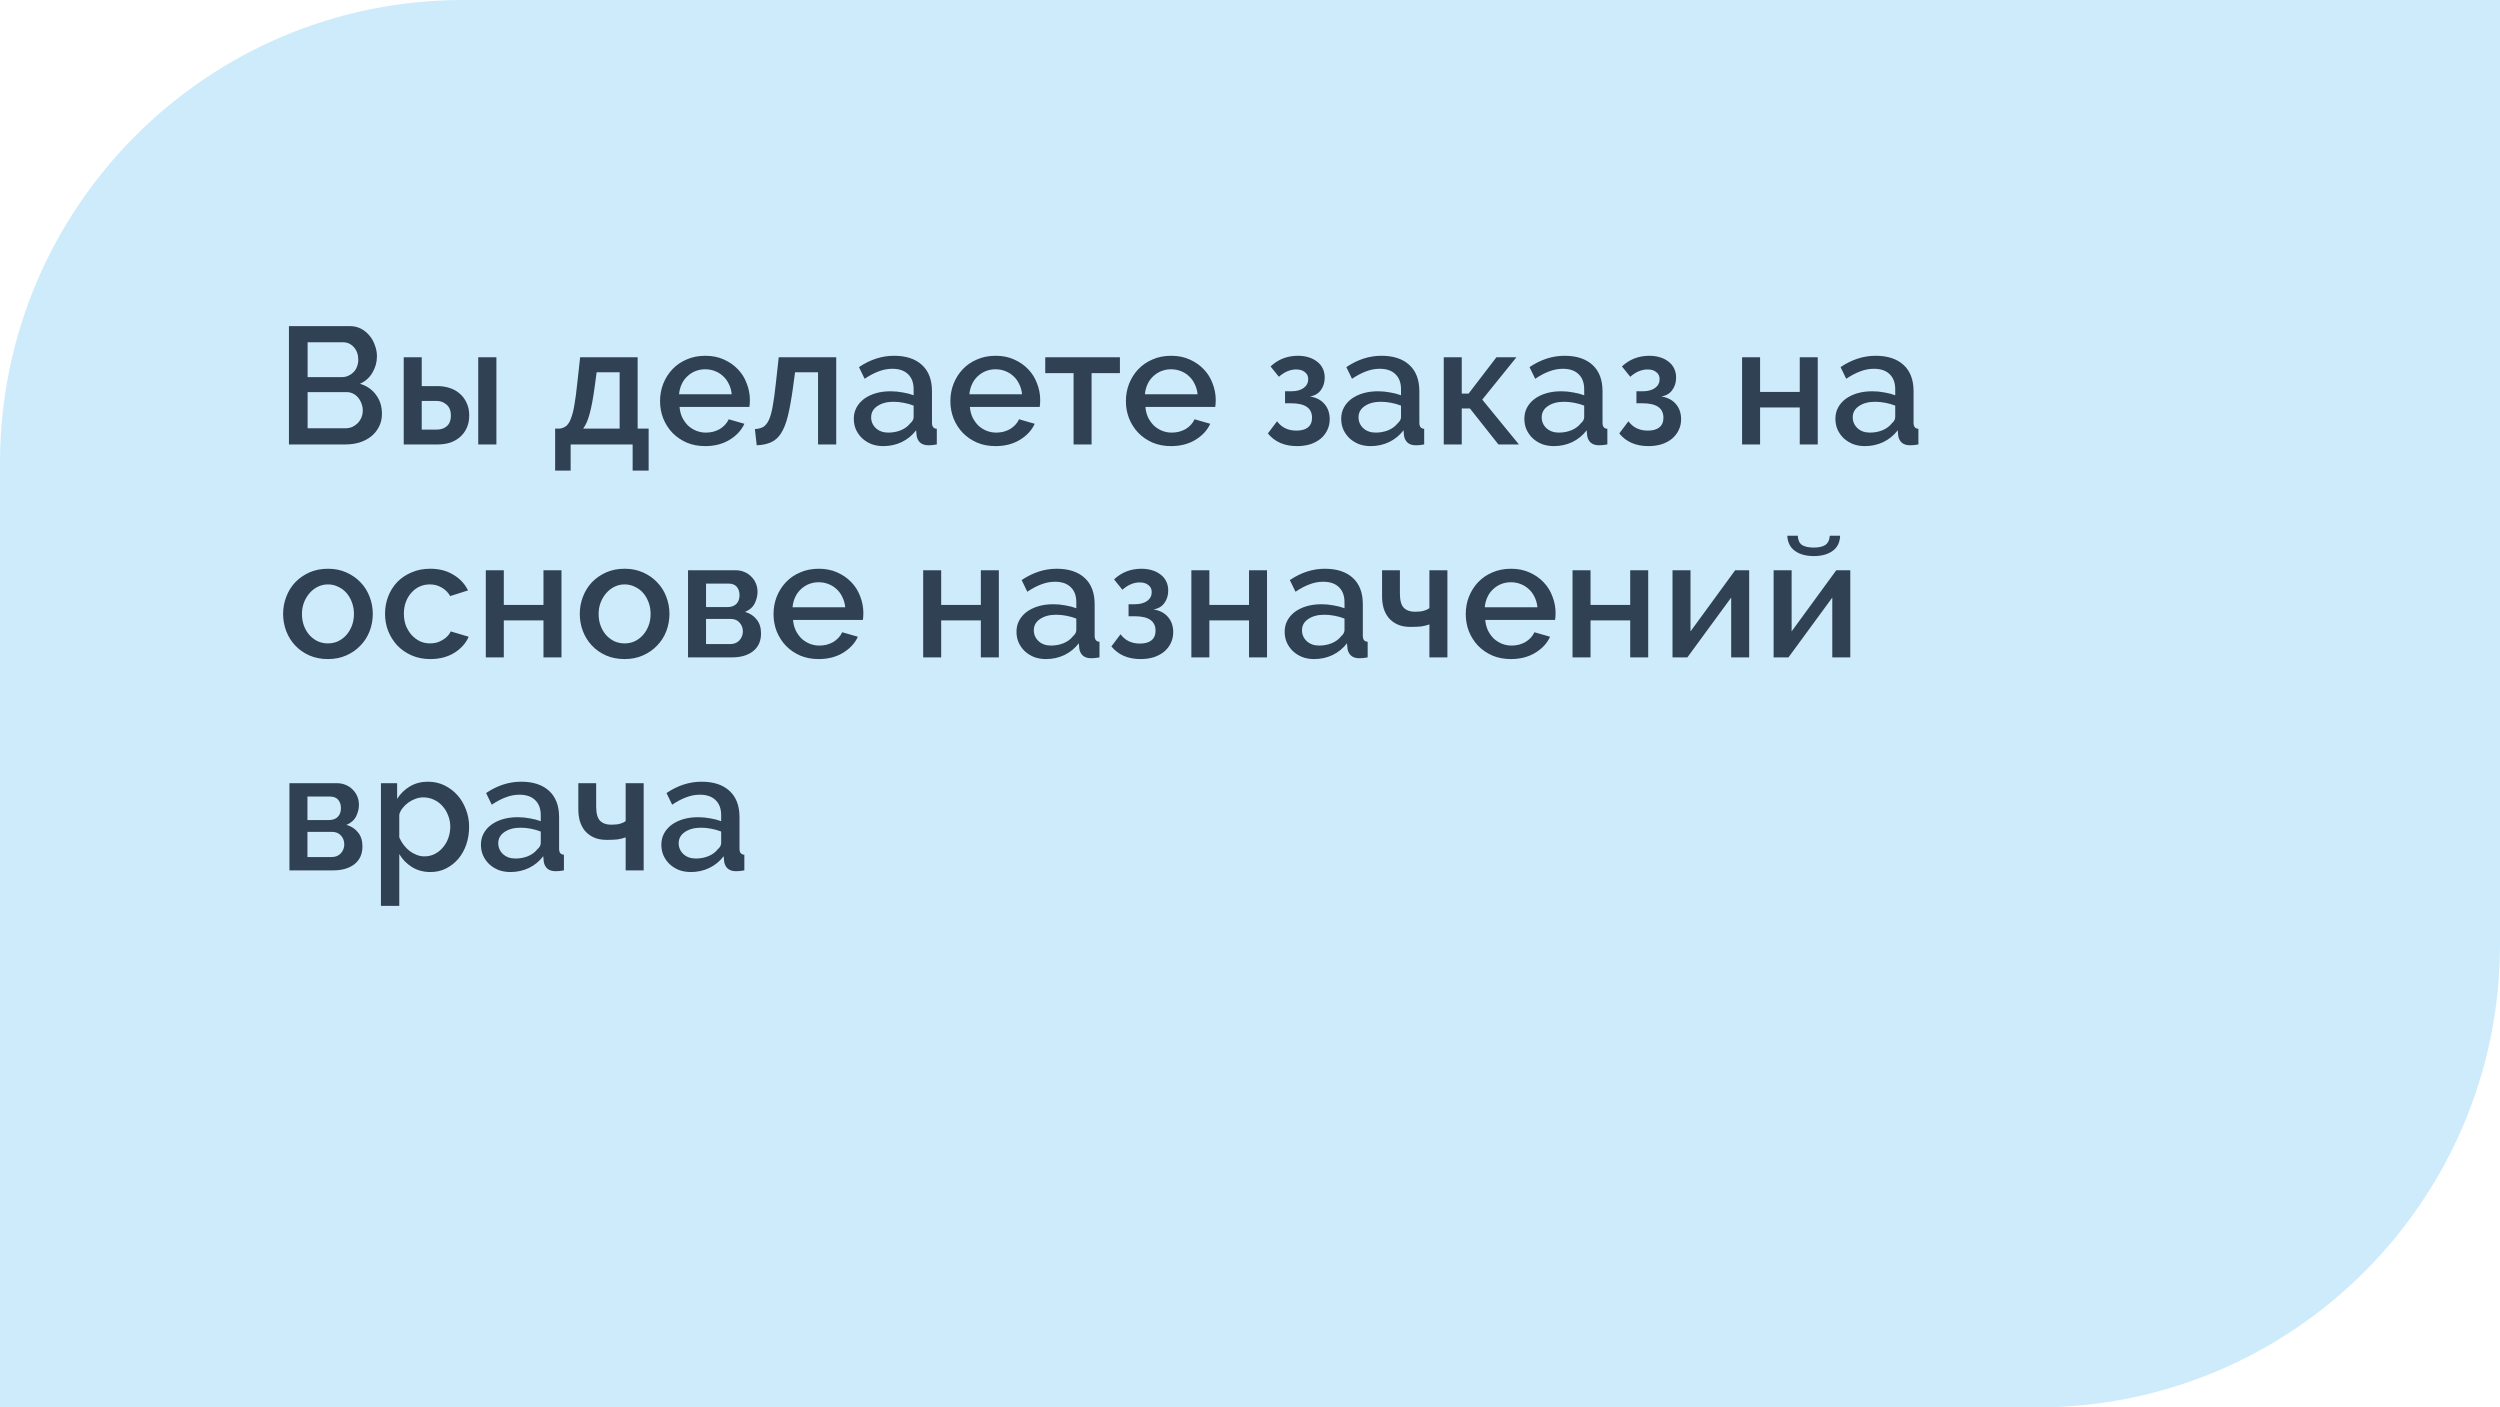 <svg width="270" height="152" viewBox="0 0 270 152" fill="none" xmlns="http://www.w3.org/2000/svg">
<path d="M0 50C0 22.386 22.386 0 50 0H270V102C270 129.614 247.614 152 220 152H0V50Z" fill="#CEEBFB"/>
<path d="M41.25 44.706C41.25 45.222 41.142 45.684 40.926 46.092C40.722 46.5 40.44 46.848 40.08 47.136C39.732 47.412 39.318 47.628 38.838 47.784C38.358 47.928 37.848 48 37.308 48H31.206V35.22H37.794C38.238 35.22 38.64 35.316 39 35.508C39.36 35.7 39.666 35.952 39.918 36.264C40.17 36.564 40.362 36.912 40.494 37.308C40.638 37.692 40.71 38.082 40.71 38.478C40.71 39.102 40.548 39.69 40.224 40.242C39.912 40.782 39.462 41.184 38.874 41.448C39.606 41.664 40.182 42.06 40.602 42.636C41.034 43.2 41.25 43.89 41.25 44.706ZM39.18 44.328C39.18 44.064 39.132 43.812 39.036 43.572C38.952 43.332 38.832 43.122 38.676 42.942C38.532 42.762 38.352 42.618 38.136 42.51C37.92 42.402 37.686 42.348 37.434 42.348H33.222V46.254H37.308C37.572 46.254 37.818 46.206 38.046 46.11C38.274 46.002 38.472 45.864 38.64 45.696C38.808 45.516 38.94 45.312 39.036 45.084C39.132 44.844 39.18 44.592 39.18 44.328ZM33.222 36.966V40.728H36.93C37.182 40.728 37.41 40.68 37.614 40.584C37.83 40.488 38.016 40.362 38.172 40.206C38.34 40.038 38.466 39.84 38.55 39.612C38.646 39.384 38.694 39.132 38.694 38.856C38.694 38.304 38.538 37.854 38.226 37.506C37.914 37.146 37.518 36.966 37.038 36.966H33.222ZM43.603 38.586H45.547V41.7H47.257C47.713 41.7 48.145 41.766 48.553 41.898C48.973 42.03 49.339 42.234 49.651 42.51C49.963 42.774 50.209 43.104 50.389 43.5C50.581 43.896 50.677 44.352 50.677 44.868C50.677 45.396 50.581 45.858 50.389 46.254C50.209 46.638 49.963 46.962 49.651 47.226C49.339 47.49 48.979 47.688 48.571 47.82C48.163 47.94 47.731 48 47.275 48H43.603V38.586ZM51.649 38.586H53.611V48H51.649V38.586ZM47.149 46.398C47.617 46.398 47.989 46.272 48.265 46.02C48.553 45.768 48.697 45.39 48.697 44.886C48.697 44.37 48.547 43.98 48.247 43.716C47.947 43.44 47.587 43.302 47.167 43.302H45.547V46.398H47.149ZM59.955 46.29H60.477C60.765 46.242 61.005 46.134 61.197 45.966C61.389 45.786 61.551 45.51 61.683 45.138C61.827 44.766 61.947 44.28 62.043 43.68C62.151 43.068 62.253 42.294 62.349 41.358L62.655 38.586H68.865V46.29H70.053V50.826H68.325V48H61.629V50.826H59.955V46.29ZM66.921 46.29V40.206H64.437L64.203 41.934C64.047 43.074 63.873 43.992 63.681 44.688C63.501 45.372 63.267 45.906 62.979 46.29H66.921ZM76.164 48.18C75.432 48.18 74.766 48.054 74.166 47.802C73.566 47.538 73.05 47.184 72.618 46.74C72.198 46.296 71.868 45.78 71.628 45.192C71.4 44.604 71.286 43.98 71.286 43.32C71.286 42.66 71.4 42.036 71.628 41.448C71.868 40.848 72.198 40.326 72.618 39.882C73.05 39.426 73.566 39.072 74.166 38.82C74.766 38.556 75.438 38.424 76.182 38.424C76.914 38.424 77.574 38.556 78.162 38.82C78.762 39.084 79.272 39.438 79.692 39.882C80.112 40.314 80.43 40.824 80.646 41.412C80.874 41.988 80.988 42.594 80.988 43.23C80.988 43.374 80.982 43.512 80.97 43.644C80.958 43.764 80.946 43.866 80.934 43.95H73.392C73.428 44.37 73.524 44.748 73.68 45.084C73.848 45.42 74.058 45.714 74.31 45.966C74.574 46.206 74.868 46.392 75.192 46.524C75.528 46.656 75.876 46.722 76.236 46.722C76.5 46.722 76.758 46.692 77.01 46.632C77.274 46.56 77.514 46.464 77.73 46.344C77.946 46.212 78.138 46.056 78.306 45.876C78.474 45.696 78.606 45.498 78.702 45.282L80.394 45.768C80.07 46.476 79.53 47.058 78.774 47.514C78.03 47.958 77.16 48.18 76.164 48.18ZM79.026 42.582C78.99 42.186 78.888 41.82 78.72 41.484C78.564 41.148 78.36 40.866 78.108 40.638C77.856 40.398 77.562 40.212 77.226 40.08C76.89 39.948 76.536 39.882 76.164 39.882C75.792 39.882 75.438 39.948 75.102 40.08C74.778 40.212 74.49 40.398 74.238 40.638C73.986 40.866 73.782 41.148 73.626 41.484C73.47 41.82 73.374 42.186 73.338 42.582H79.026ZM81.528 46.344C81.888 46.32 82.188 46.242 82.427 46.11C82.668 45.966 82.871 45.714 83.04 45.354C83.207 44.994 83.346 44.496 83.454 43.86C83.573 43.224 83.688 42.39 83.796 41.358L84.102 38.586H90.311V48H88.35V40.206H85.865L85.632 41.934C85.463 43.146 85.284 44.142 85.091 44.922C84.9 45.702 84.653 46.326 84.353 46.794C84.066 47.25 83.706 47.574 83.273 47.766C82.853 47.958 82.338 48.066 81.725 48.09L81.528 46.344ZM95.397 48.18C94.941 48.18 94.515 48.108 94.119 47.964C93.735 47.808 93.399 47.598 93.111 47.334C92.835 47.07 92.613 46.758 92.445 46.398C92.289 46.038 92.211 45.648 92.211 45.228C92.211 44.784 92.307 44.382 92.499 44.022C92.691 43.662 92.961 43.35 93.309 43.086C93.669 42.822 94.089 42.618 94.569 42.474C95.061 42.33 95.601 42.258 96.189 42.258C96.633 42.258 97.071 42.3 97.503 42.384C97.935 42.456 98.325 42.558 98.673 42.69V42.042C98.673 41.346 98.475 40.806 98.079 40.422C97.683 40.026 97.113 39.828 96.369 39.828C95.865 39.828 95.367 39.924 94.875 40.116C94.395 40.296 93.897 40.56 93.381 40.908L92.769 39.648C93.981 38.832 95.241 38.424 96.549 38.424C97.845 38.424 98.853 38.754 99.573 39.414C100.293 40.074 100.653 41.022 100.653 42.258V45.66C100.653 46.08 100.827 46.296 101.175 46.308V48C100.983 48.036 100.815 48.06 100.671 48.072C100.539 48.084 100.407 48.09 100.275 48.09C99.891 48.09 99.591 47.994 99.375 47.802C99.171 47.61 99.045 47.364 98.997 47.064L98.943 46.47C98.523 47.022 98.001 47.448 97.377 47.748C96.765 48.036 96.105 48.18 95.397 48.18ZM95.937 46.722C96.417 46.722 96.867 46.638 97.287 46.47C97.719 46.29 98.055 46.044 98.295 45.732C98.547 45.516 98.673 45.288 98.673 45.048V43.806C98.337 43.674 97.977 43.572 97.593 43.5C97.221 43.428 96.855 43.392 96.495 43.392C95.787 43.392 95.205 43.548 94.749 43.86C94.305 44.16 94.083 44.562 94.083 45.066C94.083 45.534 94.257 45.93 94.605 46.254C94.953 46.566 95.397 46.722 95.937 46.722ZM107.519 48.18C106.787 48.18 106.121 48.054 105.521 47.802C104.921 47.538 104.405 47.184 103.973 46.74C103.553 46.296 103.223 45.78 102.983 45.192C102.755 44.604 102.641 43.98 102.641 43.32C102.641 42.66 102.755 42.036 102.983 41.448C103.223 40.848 103.553 40.326 103.973 39.882C104.405 39.426 104.921 39.072 105.521 38.82C106.121 38.556 106.793 38.424 107.537 38.424C108.269 38.424 108.929 38.556 109.517 38.82C110.117 39.084 110.627 39.438 111.047 39.882C111.467 40.314 111.785 40.824 112.001 41.412C112.229 41.988 112.343 42.594 112.343 43.23C112.343 43.374 112.337 43.512 112.325 43.644C112.313 43.764 112.301 43.866 112.289 43.95H104.747C104.783 44.37 104.879 44.748 105.035 45.084C105.203 45.42 105.413 45.714 105.665 45.966C105.929 46.206 106.223 46.392 106.547 46.524C106.883 46.656 107.231 46.722 107.591 46.722C107.855 46.722 108.113 46.692 108.365 46.632C108.629 46.56 108.869 46.464 109.085 46.344C109.301 46.212 109.493 46.056 109.661 45.876C109.829 45.696 109.961 45.498 110.057 45.282L111.749 45.768C111.425 46.476 110.885 47.058 110.129 47.514C109.385 47.958 108.515 48.18 107.519 48.18ZM110.381 42.582C110.345 42.186 110.243 41.82 110.075 41.484C109.919 41.148 109.715 40.866 109.463 40.638C109.211 40.398 108.917 40.212 108.581 40.08C108.245 39.948 107.891 39.882 107.519 39.882C107.147 39.882 106.793 39.948 106.457 40.08C106.133 40.212 105.845 40.398 105.593 40.638C105.341 40.866 105.137 41.148 104.981 41.484C104.825 41.82 104.729 42.186 104.693 42.582H110.381ZM117.891 48H115.947V40.296H112.887V38.586H120.951V40.296H117.891V48ZM126.476 48.18C125.744 48.18 125.078 48.054 124.478 47.802C123.878 47.538 123.362 47.184 122.93 46.74C122.51 46.296 122.18 45.78 121.94 45.192C121.712 44.604 121.598 43.98 121.598 43.32C121.598 42.66 121.712 42.036 121.94 41.448C122.18 40.848 122.51 40.326 122.93 39.882C123.362 39.426 123.878 39.072 124.478 38.82C125.078 38.556 125.75 38.424 126.494 38.424C127.226 38.424 127.886 38.556 128.474 38.82C129.074 39.084 129.584 39.438 130.004 39.882C130.424 40.314 130.742 40.824 130.958 41.412C131.186 41.988 131.3 42.594 131.3 43.23C131.3 43.374 131.294 43.512 131.282 43.644C131.27 43.764 131.258 43.866 131.246 43.95H123.704C123.74 44.37 123.836 44.748 123.992 45.084C124.16 45.42 124.37 45.714 124.622 45.966C124.886 46.206 125.18 46.392 125.504 46.524C125.84 46.656 126.188 46.722 126.548 46.722C126.812 46.722 127.07 46.692 127.322 46.632C127.586 46.56 127.826 46.464 128.042 46.344C128.258 46.212 128.45 46.056 128.618 45.876C128.786 45.696 128.918 45.498 129.014 45.282L130.706 45.768C130.382 46.476 129.842 47.058 129.086 47.514C128.342 47.958 127.472 48.18 126.476 48.18ZM129.338 42.582C129.302 42.186 129.2 41.82 129.032 41.484C128.876 41.148 128.672 40.866 128.42 40.638C128.168 40.398 127.874 40.212 127.538 40.08C127.202 39.948 126.848 39.882 126.476 39.882C126.104 39.882 125.75 39.948 125.414 40.08C125.09 40.212 124.802 40.398 124.55 40.638C124.298 40.866 124.094 41.148 123.938 41.484C123.782 41.82 123.686 42.186 123.65 42.582H129.338ZM137.219 39.576C137.627 39.192 138.077 38.904 138.569 38.712C139.073 38.52 139.607 38.424 140.171 38.424C140.591 38.424 140.975 38.478 141.323 38.586C141.683 38.694 141.989 38.85 142.241 39.054C142.505 39.246 142.709 39.492 142.853 39.792C142.997 40.08 143.069 40.41 143.069 40.782C143.069 41.31 142.925 41.766 142.637 42.15C142.361 42.522 141.971 42.744 141.467 42.816C142.151 42.924 142.679 43.2 143.051 43.644C143.423 44.076 143.609 44.622 143.609 45.282C143.609 45.714 143.519 46.11 143.339 46.47C143.171 46.818 142.931 47.124 142.619 47.388C142.307 47.64 141.935 47.838 141.503 47.982C141.071 48.114 140.597 48.18 140.081 48.18C138.725 48.18 137.675 47.724 136.931 46.812L137.921 45.498C138.413 46.17 139.109 46.506 140.009 46.506C140.549 46.506 140.963 46.392 141.251 46.164C141.551 45.924 141.701 45.576 141.701 45.12C141.701 44.076 140.951 43.554 139.451 43.554H138.785V42.258H139.451C140.027 42.258 140.477 42.138 140.801 41.898C141.125 41.658 141.287 41.34 141.287 40.944C141.287 40.62 141.167 40.368 140.927 40.188C140.699 39.996 140.387 39.9 139.991 39.9C139.343 39.9 138.719 40.164 138.119 40.692L137.219 39.576ZM148.034 48.18C147.578 48.18 147.152 48.108 146.756 47.964C146.372 47.808 146.036 47.598 145.748 47.334C145.472 47.07 145.25 46.758 145.082 46.398C144.926 46.038 144.848 45.648 144.848 45.228C144.848 44.784 144.944 44.382 145.136 44.022C145.328 43.662 145.598 43.35 145.946 43.086C146.306 42.822 146.726 42.618 147.206 42.474C147.698 42.33 148.238 42.258 148.826 42.258C149.27 42.258 149.708 42.3 150.14 42.384C150.572 42.456 150.962 42.558 151.31 42.69V42.042C151.31 41.346 151.112 40.806 150.716 40.422C150.32 40.026 149.75 39.828 149.006 39.828C148.502 39.828 148.004 39.924 147.512 40.116C147.032 40.296 146.534 40.56 146.018 40.908L145.406 39.648C146.618 38.832 147.878 38.424 149.186 38.424C150.482 38.424 151.49 38.754 152.21 39.414C152.93 40.074 153.29 41.022 153.29 42.258V45.66C153.29 46.08 153.464 46.296 153.812 46.308V48C153.62 48.036 153.452 48.06 153.308 48.072C153.176 48.084 153.044 48.09 152.912 48.09C152.528 48.09 152.228 47.994 152.012 47.802C151.808 47.61 151.682 47.364 151.634 47.064L151.58 46.47C151.16 47.022 150.638 47.448 150.014 47.748C149.402 48.036 148.742 48.18 148.034 48.18ZM148.574 46.722C149.054 46.722 149.504 46.638 149.924 46.47C150.356 46.29 150.692 46.044 150.932 45.732C151.184 45.516 151.31 45.288 151.31 45.048V43.806C150.974 43.674 150.614 43.572 150.23 43.5C149.858 43.428 149.492 43.392 149.132 43.392C148.424 43.392 147.842 43.548 147.386 43.86C146.942 44.16 146.72 44.562 146.72 45.066C146.72 45.534 146.894 45.93 147.242 46.254C147.59 46.566 148.034 46.722 148.574 46.722ZM161.613 38.586H163.773L160.083 43.158L164.043 48H161.829L158.751 44.112H157.869V48H155.925V38.586H157.869V42.51H158.607L161.613 38.586ZM167.817 48.18C167.361 48.18 166.935 48.108 166.539 47.964C166.155 47.808 165.819 47.598 165.531 47.334C165.255 47.07 165.033 46.758 164.865 46.398C164.709 46.038 164.631 45.648 164.631 45.228C164.631 44.784 164.727 44.382 164.919 44.022C165.111 43.662 165.381 43.35 165.729 43.086C166.089 42.822 166.509 42.618 166.989 42.474C167.481 42.33 168.021 42.258 168.609 42.258C169.053 42.258 169.491 42.3 169.923 42.384C170.355 42.456 170.745 42.558 171.093 42.69V42.042C171.093 41.346 170.895 40.806 170.499 40.422C170.103 40.026 169.533 39.828 168.789 39.828C168.285 39.828 167.787 39.924 167.295 40.116C166.815 40.296 166.317 40.56 165.801 40.908L165.189 39.648C166.401 38.832 167.661 38.424 168.969 38.424C170.265 38.424 171.273 38.754 171.993 39.414C172.713 40.074 173.073 41.022 173.073 42.258V45.66C173.073 46.08 173.247 46.296 173.595 46.308V48C173.403 48.036 173.235 48.06 173.091 48.072C172.959 48.084 172.827 48.09 172.695 48.09C172.311 48.09 172.011 47.994 171.795 47.802C171.591 47.61 171.465 47.364 171.417 47.064L171.363 46.47C170.943 47.022 170.421 47.448 169.797 47.748C169.185 48.036 168.525 48.18 167.817 48.18ZM168.357 46.722C168.837 46.722 169.287 46.638 169.707 46.47C170.139 46.29 170.475 46.044 170.715 45.732C170.967 45.516 171.093 45.288 171.093 45.048V43.806C170.757 43.674 170.397 43.572 170.013 43.5C169.641 43.428 169.275 43.392 168.915 43.392C168.207 43.392 167.625 43.548 167.169 43.86C166.725 44.16 166.503 44.562 166.503 45.066C166.503 45.534 166.677 45.93 167.025 46.254C167.373 46.566 167.817 46.722 168.357 46.722ZM175.169 39.576C175.577 39.192 176.027 38.904 176.519 38.712C177.023 38.52 177.557 38.424 178.121 38.424C178.541 38.424 178.925 38.478 179.273 38.586C179.633 38.694 179.939 38.85 180.191 39.054C180.455 39.246 180.659 39.492 180.803 39.792C180.947 40.08 181.019 40.41 181.019 40.782C181.019 41.31 180.875 41.766 180.587 42.15C180.311 42.522 179.921 42.744 179.417 42.816C180.101 42.924 180.629 43.2 181.001 43.644C181.373 44.076 181.559 44.622 181.559 45.282C181.559 45.714 181.469 46.11 181.289 46.47C181.121 46.818 180.881 47.124 180.569 47.388C180.257 47.64 179.885 47.838 179.453 47.982C179.021 48.114 178.547 48.18 178.031 48.18C176.675 48.18 175.625 47.724 174.881 46.812L175.871 45.498C176.363 46.17 177.059 46.506 177.959 46.506C178.499 46.506 178.913 46.392 179.201 46.164C179.501 45.924 179.651 45.576 179.651 45.12C179.651 44.076 178.901 43.554 177.401 43.554H176.735V42.258H177.401C177.977 42.258 178.427 42.138 178.751 41.898C179.075 41.658 179.237 41.34 179.237 40.944C179.237 40.62 179.117 40.368 178.877 40.188C178.649 39.996 178.337 39.9 177.941 39.9C177.293 39.9 176.669 40.164 176.069 40.692L175.169 39.576ZM190.089 42.33H194.373V38.586H196.317V48H194.373V44.004H190.089V48H188.145V38.586H190.089V42.33ZM201.409 48.18C200.953 48.18 200.527 48.108 200.131 47.964C199.747 47.808 199.411 47.598 199.123 47.334C198.847 47.07 198.625 46.758 198.457 46.398C198.301 46.038 198.223 45.648 198.223 45.228C198.223 44.784 198.319 44.382 198.511 44.022C198.703 43.662 198.973 43.35 199.321 43.086C199.681 42.822 200.101 42.618 200.581 42.474C201.073 42.33 201.613 42.258 202.201 42.258C202.645 42.258 203.083 42.3 203.515 42.384C203.947 42.456 204.337 42.558 204.685 42.69V42.042C204.685 41.346 204.487 40.806 204.091 40.422C203.695 40.026 203.125 39.828 202.381 39.828C201.877 39.828 201.379 39.924 200.887 40.116C200.407 40.296 199.909 40.56 199.393 40.908L198.781 39.648C199.993 38.832 201.253 38.424 202.561 38.424C203.857 38.424 204.865 38.754 205.585 39.414C206.305 40.074 206.665 41.022 206.665 42.258V45.66C206.665 46.08 206.839 46.296 207.187 46.308V48C206.995 48.036 206.827 48.06 206.683 48.072C206.551 48.084 206.419 48.09 206.287 48.09C205.903 48.09 205.603 47.994 205.387 47.802C205.183 47.61 205.057 47.364 205.009 47.064L204.955 46.47C204.535 47.022 204.013 47.448 203.389 47.748C202.777 48.036 202.117 48.18 201.409 48.18ZM201.949 46.722C202.429 46.722 202.879 46.638 203.299 46.47C203.731 46.29 204.067 46.044 204.307 45.732C204.559 45.516 204.685 45.288 204.685 45.048V43.806C204.349 43.674 203.989 43.572 203.605 43.5C203.233 43.428 202.867 43.392 202.507 43.392C201.799 43.392 201.217 43.548 200.761 43.86C200.317 44.16 200.095 44.562 200.095 45.066C200.095 45.534 200.269 45.93 200.617 46.254C200.965 46.566 201.409 46.722 201.949 46.722ZM35.418 71.18C34.674 71.18 34.002 71.048 33.402 70.784C32.814 70.52 32.31 70.166 31.89 69.722C31.47 69.278 31.146 68.762 30.918 68.174C30.69 67.574 30.576 66.95 30.576 66.302C30.576 65.654 30.69 65.036 30.918 64.448C31.146 63.848 31.47 63.326 31.89 62.882C32.322 62.438 32.832 62.084 33.42 61.82C34.02 61.556 34.686 61.424 35.418 61.424C36.15 61.424 36.81 61.556 37.398 61.82C37.998 62.084 38.508 62.438 38.928 62.882C39.36 63.326 39.69 63.848 39.918 64.448C40.146 65.036 40.26 65.654 40.26 66.302C40.26 66.95 40.146 67.574 39.918 68.174C39.69 68.762 39.36 69.278 38.928 69.722C38.508 70.166 37.998 70.52 37.398 70.784C36.81 71.048 36.15 71.18 35.418 71.18ZM32.61 66.32C32.61 66.776 32.682 67.196 32.826 67.58C32.97 67.964 33.168 68.3 33.42 68.588C33.672 68.864 33.966 69.086 34.302 69.254C34.65 69.41 35.022 69.488 35.418 69.488C35.814 69.488 36.18 69.41 36.516 69.254C36.864 69.086 37.164 68.858 37.416 68.57C37.668 68.282 37.866 67.946 38.01 67.562C38.154 67.178 38.226 66.758 38.226 66.302C38.226 65.858 38.154 65.444 38.01 65.06C37.866 64.664 37.668 64.322 37.416 64.034C37.164 63.746 36.864 63.524 36.516 63.368C36.18 63.2 35.814 63.116 35.418 63.116C35.034 63.116 34.668 63.2 34.32 63.368C33.984 63.536 33.69 63.764 33.438 64.052C33.186 64.34 32.982 64.682 32.826 65.078C32.682 65.462 32.61 65.876 32.61 66.32ZM41.584 66.284C41.584 65.624 41.698 65 41.926 64.412C42.154 63.824 42.478 63.308 42.898 62.864C43.33 62.42 43.846 62.072 44.446 61.82C45.046 61.556 45.718 61.424 46.462 61.424C47.434 61.424 48.268 61.64 48.964 62.072C49.672 62.492 50.2 63.056 50.548 63.764L48.622 64.376C48.394 63.98 48.088 63.674 47.704 63.458C47.32 63.23 46.894 63.116 46.426 63.116C46.03 63.116 45.658 63.194 45.31 63.35C44.974 63.506 44.68 63.728 44.428 64.016C44.176 64.292 43.978 64.622 43.834 65.006C43.69 65.39 43.618 65.816 43.618 66.284C43.618 66.74 43.69 67.166 43.834 67.562C43.99 67.946 44.194 68.282 44.446 68.57C44.71 68.858 45.01 69.086 45.346 69.254C45.694 69.41 46.06 69.488 46.444 69.488C46.684 69.488 46.924 69.458 47.164 69.398C47.404 69.326 47.62 69.23 47.812 69.11C48.016 68.99 48.19 68.852 48.334 68.696C48.49 68.54 48.604 68.372 48.676 68.192L50.62 68.768C50.308 69.476 49.786 70.058 49.054 70.514C48.322 70.958 47.458 71.18 46.462 71.18C45.73 71.18 45.064 71.048 44.464 70.784C43.864 70.52 43.348 70.166 42.916 69.722C42.496 69.266 42.166 68.744 41.926 68.156C41.698 67.568 41.584 66.944 41.584 66.284ZM54.411 65.33H58.695V61.586H60.639V71H58.695V67.004H54.411V71H52.467V61.586H54.411V65.33ZM67.458 71.18C66.714 71.18 66.042 71.048 65.442 70.784C64.854 70.52 64.35 70.166 63.93 69.722C63.51 69.278 63.186 68.762 62.958 68.174C62.73 67.574 62.616 66.95 62.616 66.302C62.616 65.654 62.73 65.036 62.958 64.448C63.186 63.848 63.51 63.326 63.93 62.882C64.362 62.438 64.872 62.084 65.46 61.82C66.06 61.556 66.726 61.424 67.458 61.424C68.19 61.424 68.85 61.556 69.438 61.82C70.038 62.084 70.548 62.438 70.968 62.882C71.4 63.326 71.73 63.848 71.958 64.448C72.186 65.036 72.3 65.654 72.3 66.302C72.3 66.95 72.186 67.574 71.958 68.174C71.73 68.762 71.4 69.278 70.968 69.722C70.548 70.166 70.038 70.52 69.438 70.784C68.85 71.048 68.19 71.18 67.458 71.18ZM64.65 66.32C64.65 66.776 64.722 67.196 64.866 67.58C65.01 67.964 65.208 68.3 65.46 68.588C65.712 68.864 66.006 69.086 66.342 69.254C66.69 69.41 67.062 69.488 67.458 69.488C67.854 69.488 68.22 69.41 68.556 69.254C68.904 69.086 69.204 68.858 69.456 68.57C69.708 68.282 69.906 67.946 70.05 67.562C70.194 67.178 70.266 66.758 70.266 66.302C70.266 65.858 70.194 65.444 70.05 65.06C69.906 64.664 69.708 64.322 69.456 64.034C69.204 63.746 68.904 63.524 68.556 63.368C68.22 63.2 67.854 63.116 67.458 63.116C67.074 63.116 66.708 63.2 66.36 63.368C66.024 63.536 65.73 63.764 65.478 64.052C65.226 64.34 65.022 64.682 64.866 65.078C64.722 65.462 64.65 65.876 64.65 66.32ZM79.438 61.586C79.774 61.586 80.086 61.646 80.374 61.766C80.674 61.886 80.926 62.054 81.13 62.27C81.346 62.474 81.514 62.72 81.634 63.008C81.754 63.296 81.814 63.602 81.814 63.926C81.814 64.334 81.712 64.748 81.508 65.168C81.304 65.576 80.956 65.882 80.464 66.086C81.004 66.242 81.424 66.518 81.724 66.914C82.036 67.298 82.192 67.796 82.192 68.408C82.192 69.236 81.904 69.878 81.328 70.334C80.752 70.778 79.99 71 79.042 71H74.308V61.586H79.438ZM78.574 65.564C78.97 65.564 79.282 65.456 79.51 65.24C79.75 65.012 79.87 64.688 79.87 64.268C79.87 63.92 79.774 63.626 79.582 63.386C79.39 63.146 79.084 63.026 78.664 63.026H76.252V65.564H78.574ZM78.862 69.56C79.282 69.56 79.612 69.428 79.852 69.164C80.104 68.888 80.23 68.564 80.23 68.192C80.23 67.82 80.11 67.502 79.87 67.238C79.642 66.974 79.318 66.842 78.898 66.842H76.252V69.56H78.862ZM88.42 71.18C87.688 71.18 87.022 71.054 86.422 70.802C85.822 70.538 85.306 70.184 84.874 69.74C84.454 69.296 84.124 68.78 83.884 68.192C83.656 67.604 83.542 66.98 83.542 66.32C83.542 65.66 83.656 65.036 83.884 64.448C84.124 63.848 84.454 63.326 84.874 62.882C85.306 62.426 85.822 62.072 86.422 61.82C87.022 61.556 87.694 61.424 88.438 61.424C89.17 61.424 89.83 61.556 90.418 61.82C91.018 62.084 91.528 62.438 91.948 62.882C92.368 63.314 92.686 63.824 92.902 64.412C93.13 64.988 93.244 65.594 93.244 66.23C93.244 66.374 93.238 66.512 93.226 66.644C93.214 66.764 93.202 66.866 93.19 66.95H85.648C85.684 67.37 85.78 67.748 85.936 68.084C86.104 68.42 86.314 68.714 86.566 68.966C86.83 69.206 87.124 69.392 87.448 69.524C87.784 69.656 88.132 69.722 88.492 69.722C88.756 69.722 89.014 69.692 89.266 69.632C89.53 69.56 89.77 69.464 89.986 69.344C90.202 69.212 90.394 69.056 90.562 68.876C90.73 68.696 90.862 68.498 90.958 68.282L92.65 68.768C92.326 69.476 91.786 70.058 91.03 70.514C90.286 70.958 89.416 71.18 88.42 71.18ZM91.282 65.582C91.246 65.186 91.144 64.82 90.976 64.484C90.82 64.148 90.616 63.866 90.364 63.638C90.112 63.398 89.818 63.212 89.482 63.08C89.146 62.948 88.792 62.882 88.42 62.882C88.048 62.882 87.694 62.948 87.358 63.08C87.034 63.212 86.746 63.398 86.494 63.638C86.242 63.866 86.038 64.148 85.882 64.484C85.726 64.82 85.63 65.186 85.594 65.582H91.282ZM101.647 65.33H105.931V61.586H107.875V71H105.931V67.004H101.647V71H99.703V61.586H101.647V65.33ZM112.966 71.18C112.51 71.18 112.084 71.108 111.688 70.964C111.304 70.808 110.968 70.598 110.68 70.334C110.404 70.07 110.182 69.758 110.014 69.398C109.858 69.038 109.78 68.648 109.78 68.228C109.78 67.784 109.876 67.382 110.068 67.022C110.26 66.662 110.53 66.35 110.878 66.086C111.238 65.822 111.658 65.618 112.138 65.474C112.63 65.33 113.17 65.258 113.758 65.258C114.202 65.258 114.64 65.3 115.072 65.384C115.504 65.456 115.894 65.558 116.242 65.69V65.042C116.242 64.346 116.044 63.806 115.648 63.422C115.252 63.026 114.682 62.828 113.938 62.828C113.434 62.828 112.936 62.924 112.444 63.116C111.964 63.296 111.466 63.56 110.95 63.908L110.338 62.648C111.55 61.832 112.81 61.424 114.118 61.424C115.414 61.424 116.422 61.754 117.142 62.414C117.862 63.074 118.222 64.022 118.222 65.258V68.66C118.222 69.08 118.396 69.296 118.744 69.308V71C118.552 71.036 118.384 71.06 118.24 71.072C118.108 71.084 117.976 71.09 117.844 71.09C117.46 71.09 117.16 70.994 116.944 70.802C116.74 70.61 116.614 70.364 116.566 70.064L116.512 69.47C116.092 70.022 115.57 70.448 114.946 70.748C114.334 71.036 113.674 71.18 112.966 71.18ZM113.506 69.722C113.986 69.722 114.436 69.638 114.856 69.47C115.288 69.29 115.624 69.044 115.864 68.732C116.116 68.516 116.242 68.288 116.242 68.048V66.806C115.906 66.674 115.546 66.572 115.162 66.5C114.79 66.428 114.424 66.392 114.064 66.392C113.356 66.392 112.774 66.548 112.318 66.86C111.874 67.16 111.652 67.562 111.652 68.066C111.652 68.534 111.826 68.93 112.174 69.254C112.522 69.566 112.966 69.722 113.506 69.722ZM120.318 62.576C120.726 62.192 121.176 61.904 121.668 61.712C122.172 61.52 122.706 61.424 123.27 61.424C123.69 61.424 124.074 61.478 124.422 61.586C124.782 61.694 125.088 61.85 125.34 62.054C125.604 62.246 125.808 62.492 125.952 62.792C126.096 63.08 126.168 63.41 126.168 63.782C126.168 64.31 126.024 64.766 125.736 65.15C125.46 65.522 125.07 65.744 124.566 65.816C125.25 65.924 125.778 66.2 126.15 66.644C126.522 67.076 126.708 67.622 126.708 68.282C126.708 68.714 126.618 69.11 126.438 69.47C126.27 69.818 126.03 70.124 125.718 70.388C125.406 70.64 125.034 70.838 124.602 70.982C124.17 71.114 123.696 71.18 123.18 71.18C121.824 71.18 120.774 70.724 120.03 69.812L121.02 68.498C121.512 69.17 122.208 69.506 123.108 69.506C123.648 69.506 124.062 69.392 124.35 69.164C124.65 68.924 124.8 68.576 124.8 68.12C124.8 67.076 124.05 66.554 122.55 66.554H121.884V65.258H122.55C123.126 65.258 123.576 65.138 123.9 64.898C124.224 64.658 124.386 64.34 124.386 63.944C124.386 63.62 124.266 63.368 124.026 63.188C123.798 62.996 123.486 62.9 123.09 62.9C122.442 62.9 121.818 63.164 121.218 63.692L120.318 62.576ZM130.611 65.33H134.895V61.586H136.839V71H134.895V67.004H130.611V71H128.667V61.586H130.611V65.33ZM141.93 71.18C141.474 71.18 141.048 71.108 140.652 70.964C140.268 70.808 139.932 70.598 139.644 70.334C139.368 70.07 139.146 69.758 138.978 69.398C138.822 69.038 138.744 68.648 138.744 68.228C138.744 67.784 138.84 67.382 139.032 67.022C139.224 66.662 139.494 66.35 139.842 66.086C140.202 65.822 140.622 65.618 141.102 65.474C141.594 65.33 142.134 65.258 142.722 65.258C143.166 65.258 143.604 65.3 144.036 65.384C144.468 65.456 144.858 65.558 145.206 65.69V65.042C145.206 64.346 145.008 63.806 144.612 63.422C144.216 63.026 143.646 62.828 142.902 62.828C142.398 62.828 141.9 62.924 141.408 63.116C140.928 63.296 140.43 63.56 139.914 63.908L139.302 62.648C140.514 61.832 141.774 61.424 143.082 61.424C144.378 61.424 145.386 61.754 146.106 62.414C146.826 63.074 147.186 64.022 147.186 65.258V68.66C147.186 69.08 147.36 69.296 147.708 69.308V71C147.516 71.036 147.348 71.06 147.204 71.072C147.072 71.084 146.94 71.09 146.808 71.09C146.424 71.09 146.124 70.994 145.908 70.802C145.704 70.61 145.578 70.364 145.53 70.064L145.476 69.47C145.056 70.022 144.534 70.448 143.91 70.748C143.298 71.036 142.638 71.18 141.93 71.18ZM142.47 69.722C142.95 69.722 143.4 69.638 143.82 69.47C144.252 69.29 144.588 69.044 144.828 68.732C145.08 68.516 145.206 68.288 145.206 68.048V66.806C144.87 66.674 144.51 66.572 144.126 66.5C143.754 66.428 143.388 66.392 143.028 66.392C142.32 66.392 141.738 66.548 141.282 66.86C140.838 67.16 140.616 67.562 140.616 68.066C140.616 68.534 140.79 68.93 141.138 69.254C141.486 69.566 141.93 69.722 142.47 69.722ZM156.32 71H154.376V67.436C154.1 67.532 153.818 67.604 153.53 67.652C153.242 67.688 152.84 67.706 152.324 67.706C151.772 67.706 151.304 67.616 150.92 67.436C150.536 67.256 150.218 67.016 149.966 66.716C149.726 66.416 149.546 66.068 149.426 65.672C149.318 65.276 149.264 64.862 149.264 64.43V61.586H151.19V64.088C151.19 64.832 151.328 65.348 151.604 65.636C151.892 65.924 152.288 66.068 152.792 66.068C153.212 66.068 153.542 66.032 153.782 65.96C154.034 65.888 154.232 65.792 154.376 65.672V61.586H156.32V71ZM163.179 71.18C162.447 71.18 161.781 71.054 161.181 70.802C160.581 70.538 160.065 70.184 159.633 69.74C159.213 69.296 158.883 68.78 158.643 68.192C158.415 67.604 158.301 66.98 158.301 66.32C158.301 65.66 158.415 65.036 158.643 64.448C158.883 63.848 159.213 63.326 159.633 62.882C160.065 62.426 160.581 62.072 161.181 61.82C161.781 61.556 162.453 61.424 163.197 61.424C163.929 61.424 164.589 61.556 165.177 61.82C165.777 62.084 166.287 62.438 166.707 62.882C167.127 63.314 167.445 63.824 167.661 64.412C167.889 64.988 168.003 65.594 168.003 66.23C168.003 66.374 167.997 66.512 167.985 66.644C167.973 66.764 167.961 66.866 167.949 66.95H160.407C160.443 67.37 160.539 67.748 160.695 68.084C160.863 68.42 161.073 68.714 161.325 68.966C161.589 69.206 161.883 69.392 162.207 69.524C162.543 69.656 162.891 69.722 163.251 69.722C163.515 69.722 163.773 69.692 164.025 69.632C164.289 69.56 164.529 69.464 164.745 69.344C164.961 69.212 165.153 69.056 165.321 68.876C165.489 68.696 165.621 68.498 165.717 68.282L167.409 68.768C167.085 69.476 166.545 70.058 165.789 70.514C165.045 70.958 164.175 71.18 163.179 71.18ZM166.041 65.582C166.005 65.186 165.903 64.82 165.735 64.484C165.579 64.148 165.375 63.866 165.123 63.638C164.871 63.398 164.577 63.212 164.241 63.08C163.905 62.948 163.551 62.882 163.179 62.882C162.807 62.882 162.453 62.948 162.117 63.08C161.793 63.212 161.505 63.398 161.253 63.638C161.001 63.866 160.797 64.148 160.641 64.484C160.485 64.82 160.389 65.186 160.353 65.582H166.041ZM171.778 65.33H176.062V61.586H178.006V71H176.062V67.004H171.778V71H169.834V61.586H171.778V65.33ZM182.575 68.192L187.399 61.586H188.911V71H186.967V64.538L182.233 71H180.631V61.586H182.575V68.192ZM198.733 57.86C198.709 58.58 198.439 59.126 197.923 59.498C197.407 59.87 196.729 60.056 195.889 60.056C195.049 60.056 194.371 59.87 193.855 59.498C193.339 59.126 193.063 58.58 193.027 57.86H194.161C194.185 58.34 194.341 58.676 194.629 58.868C194.929 59.048 195.349 59.138 195.889 59.138C196.417 59.138 196.825 59.048 197.113 58.868C197.413 58.676 197.581 58.34 197.617 57.86H198.733ZM193.495 68.192L198.319 61.586H199.831V71H197.887V64.538L193.153 71H191.551V61.586H193.495V68.192ZM36.39 84.586C36.726 84.586 37.038 84.646 37.326 84.766C37.626 84.886 37.878 85.054 38.082 85.27C38.298 85.474 38.466 85.72 38.586 86.008C38.706 86.296 38.766 86.602 38.766 86.926C38.766 87.334 38.664 87.748 38.46 88.168C38.256 88.576 37.908 88.882 37.416 89.086C37.956 89.242 38.376 89.518 38.676 89.914C38.988 90.298 39.144 90.796 39.144 91.408C39.144 92.236 38.856 92.878 38.28 93.334C37.704 93.778 36.942 94 35.994 94H31.26V84.586H36.39ZM35.526 88.564C35.922 88.564 36.234 88.456 36.462 88.24C36.702 88.012 36.822 87.688 36.822 87.268C36.822 86.92 36.726 86.626 36.534 86.386C36.342 86.146 36.036 86.026 35.616 86.026H33.204V88.564H35.526ZM35.814 92.56C36.234 92.56 36.564 92.428 36.804 92.164C37.056 91.888 37.182 91.564 37.182 91.192C37.182 90.82 37.062 90.502 36.822 90.238C36.594 89.974 36.27 89.842 35.85 89.842H33.204V92.56H35.814ZM46.488 94.18C45.732 94.18 45.066 94 44.49 93.64C43.914 93.28 43.458 92.812 43.122 92.236V97.834H41.142V84.586H42.888V86.278C43.248 85.714 43.71 85.264 44.274 84.928C44.85 84.592 45.498 84.424 46.218 84.424C46.866 84.424 47.46 84.556 48 84.82C48.54 85.084 49.008 85.438 49.404 85.882C49.8 86.326 50.106 86.842 50.322 87.43C50.55 88.018 50.664 88.636 50.664 89.284C50.664 89.968 50.562 90.61 50.358 91.21C50.154 91.798 49.866 92.314 49.494 92.758C49.122 93.19 48.678 93.538 48.162 93.802C47.658 94.054 47.1 94.18 46.488 94.18ZM45.84 92.488C46.26 92.488 46.638 92.398 46.974 92.218C47.322 92.038 47.616 91.798 47.856 91.498C48.108 91.198 48.3 90.856 48.432 90.472C48.564 90.088 48.63 89.692 48.63 89.284C48.63 88.852 48.552 88.444 48.396 88.06C48.252 87.676 48.048 87.34 47.784 87.052C47.532 86.764 47.226 86.536 46.866 86.368C46.506 86.2 46.116 86.116 45.696 86.116C45.444 86.116 45.18 86.164 44.904 86.26C44.628 86.356 44.37 86.488 44.13 86.656C43.89 86.824 43.68 87.022 43.5 87.25C43.32 87.466 43.194 87.706 43.122 87.97V90.436C43.242 90.724 43.398 90.994 43.59 91.246C43.782 91.498 43.992 91.714 44.22 91.894C44.46 92.074 44.718 92.218 44.994 92.326C45.27 92.434 45.552 92.488 45.84 92.488ZM55.126 94.18C54.67 94.18 54.244 94.108 53.848 93.964C53.464 93.808 53.128 93.598 52.84 93.334C52.564 93.07 52.342 92.758 52.174 92.398C52.018 92.038 51.94 91.648 51.94 91.228C51.94 90.784 52.036 90.382 52.228 90.022C52.42 89.662 52.69 89.35 53.038 89.086C53.398 88.822 53.818 88.618 54.298 88.474C54.79 88.33 55.33 88.258 55.918 88.258C56.362 88.258 56.8 88.3 57.232 88.384C57.664 88.456 58.054 88.558 58.402 88.69V88.042C58.402 87.346 58.204 86.806 57.808 86.422C57.412 86.026 56.842 85.828 56.098 85.828C55.594 85.828 55.096 85.924 54.604 86.116C54.124 86.296 53.626 86.56 53.11 86.908L52.498 85.648C53.71 84.832 54.97 84.424 56.278 84.424C57.574 84.424 58.582 84.754 59.302 85.414C60.022 86.074 60.382 87.022 60.382 88.258V91.66C60.382 92.08 60.556 92.296 60.904 92.308V94C60.712 94.036 60.544 94.06 60.4 94.072C60.268 94.084 60.136 94.09 60.004 94.09C59.62 94.09 59.32 93.994 59.104 93.802C58.9 93.61 58.774 93.364 58.726 93.064L58.672 92.47C58.252 93.022 57.73 93.448 57.106 93.748C56.494 94.036 55.834 94.18 55.126 94.18ZM55.666 92.722C56.146 92.722 56.596 92.638 57.016 92.47C57.448 92.29 57.784 92.044 58.024 91.732C58.276 91.516 58.402 91.288 58.402 91.048V89.806C58.066 89.674 57.706 89.572 57.322 89.5C56.95 89.428 56.584 89.392 56.224 89.392C55.516 89.392 54.934 89.548 54.478 89.86C54.034 90.16 53.812 90.562 53.812 91.066C53.812 91.534 53.986 91.93 54.334 92.254C54.682 92.566 55.126 92.722 55.666 92.722ZM69.516 94H67.572V90.436C67.296 90.532 67.014 90.604 66.726 90.652C66.438 90.688 66.036 90.706 65.52 90.706C64.968 90.706 64.5 90.616 64.116 90.436C63.732 90.256 63.414 90.016 63.162 89.716C62.922 89.416 62.742 89.068 62.622 88.672C62.514 88.276 62.46 87.862 62.46 87.43V84.586H64.386V87.088C64.386 87.832 64.524 88.348 64.8 88.636C65.088 88.924 65.484 89.068 65.988 89.068C66.408 89.068 66.738 89.032 66.978 88.96C67.23 88.888 67.428 88.792 67.572 88.672V84.586H69.516V94ZM74.611 94.18C74.155 94.18 73.729 94.108 73.333 93.964C72.949 93.808 72.613 93.598 72.325 93.334C72.049 93.07 71.827 92.758 71.659 92.398C71.503 92.038 71.425 91.648 71.425 91.228C71.425 90.784 71.521 90.382 71.713 90.022C71.905 89.662 72.175 89.35 72.523 89.086C72.883 88.822 73.303 88.618 73.783 88.474C74.275 88.33 74.815 88.258 75.403 88.258C75.847 88.258 76.285 88.3 76.717 88.384C77.149 88.456 77.539 88.558 77.887 88.69V88.042C77.887 87.346 77.689 86.806 77.293 86.422C76.897 86.026 76.327 85.828 75.583 85.828C75.079 85.828 74.581 85.924 74.089 86.116C73.609 86.296 73.111 86.56 72.595 86.908L71.983 85.648C73.195 84.832 74.455 84.424 75.763 84.424C77.059 84.424 78.067 84.754 78.787 85.414C79.507 86.074 79.867 87.022 79.867 88.258V91.66C79.867 92.08 80.041 92.296 80.389 92.308V94C80.197 94.036 80.029 94.06 79.885 94.072C79.753 94.084 79.621 94.09 79.489 94.09C79.105 94.09 78.805 93.994 78.589 93.802C78.385 93.61 78.259 93.364 78.211 93.064L78.157 92.47C77.737 93.022 77.215 93.448 76.591 93.748C75.979 94.036 75.319 94.18 74.611 94.18ZM75.151 92.722C75.631 92.722 76.081 92.638 76.501 92.47C76.933 92.29 77.269 92.044 77.509 91.732C77.761 91.516 77.887 91.288 77.887 91.048V89.806C77.551 89.674 77.191 89.572 76.807 89.5C76.435 89.428 76.069 89.392 75.709 89.392C75.001 89.392 74.419 89.548 73.963 89.86C73.519 90.16 73.297 90.562 73.297 91.066C73.297 91.534 73.471 91.93 73.819 92.254C74.167 92.566 74.611 92.722 75.151 92.722Z" fill="#2F4152"/>
</svg>
